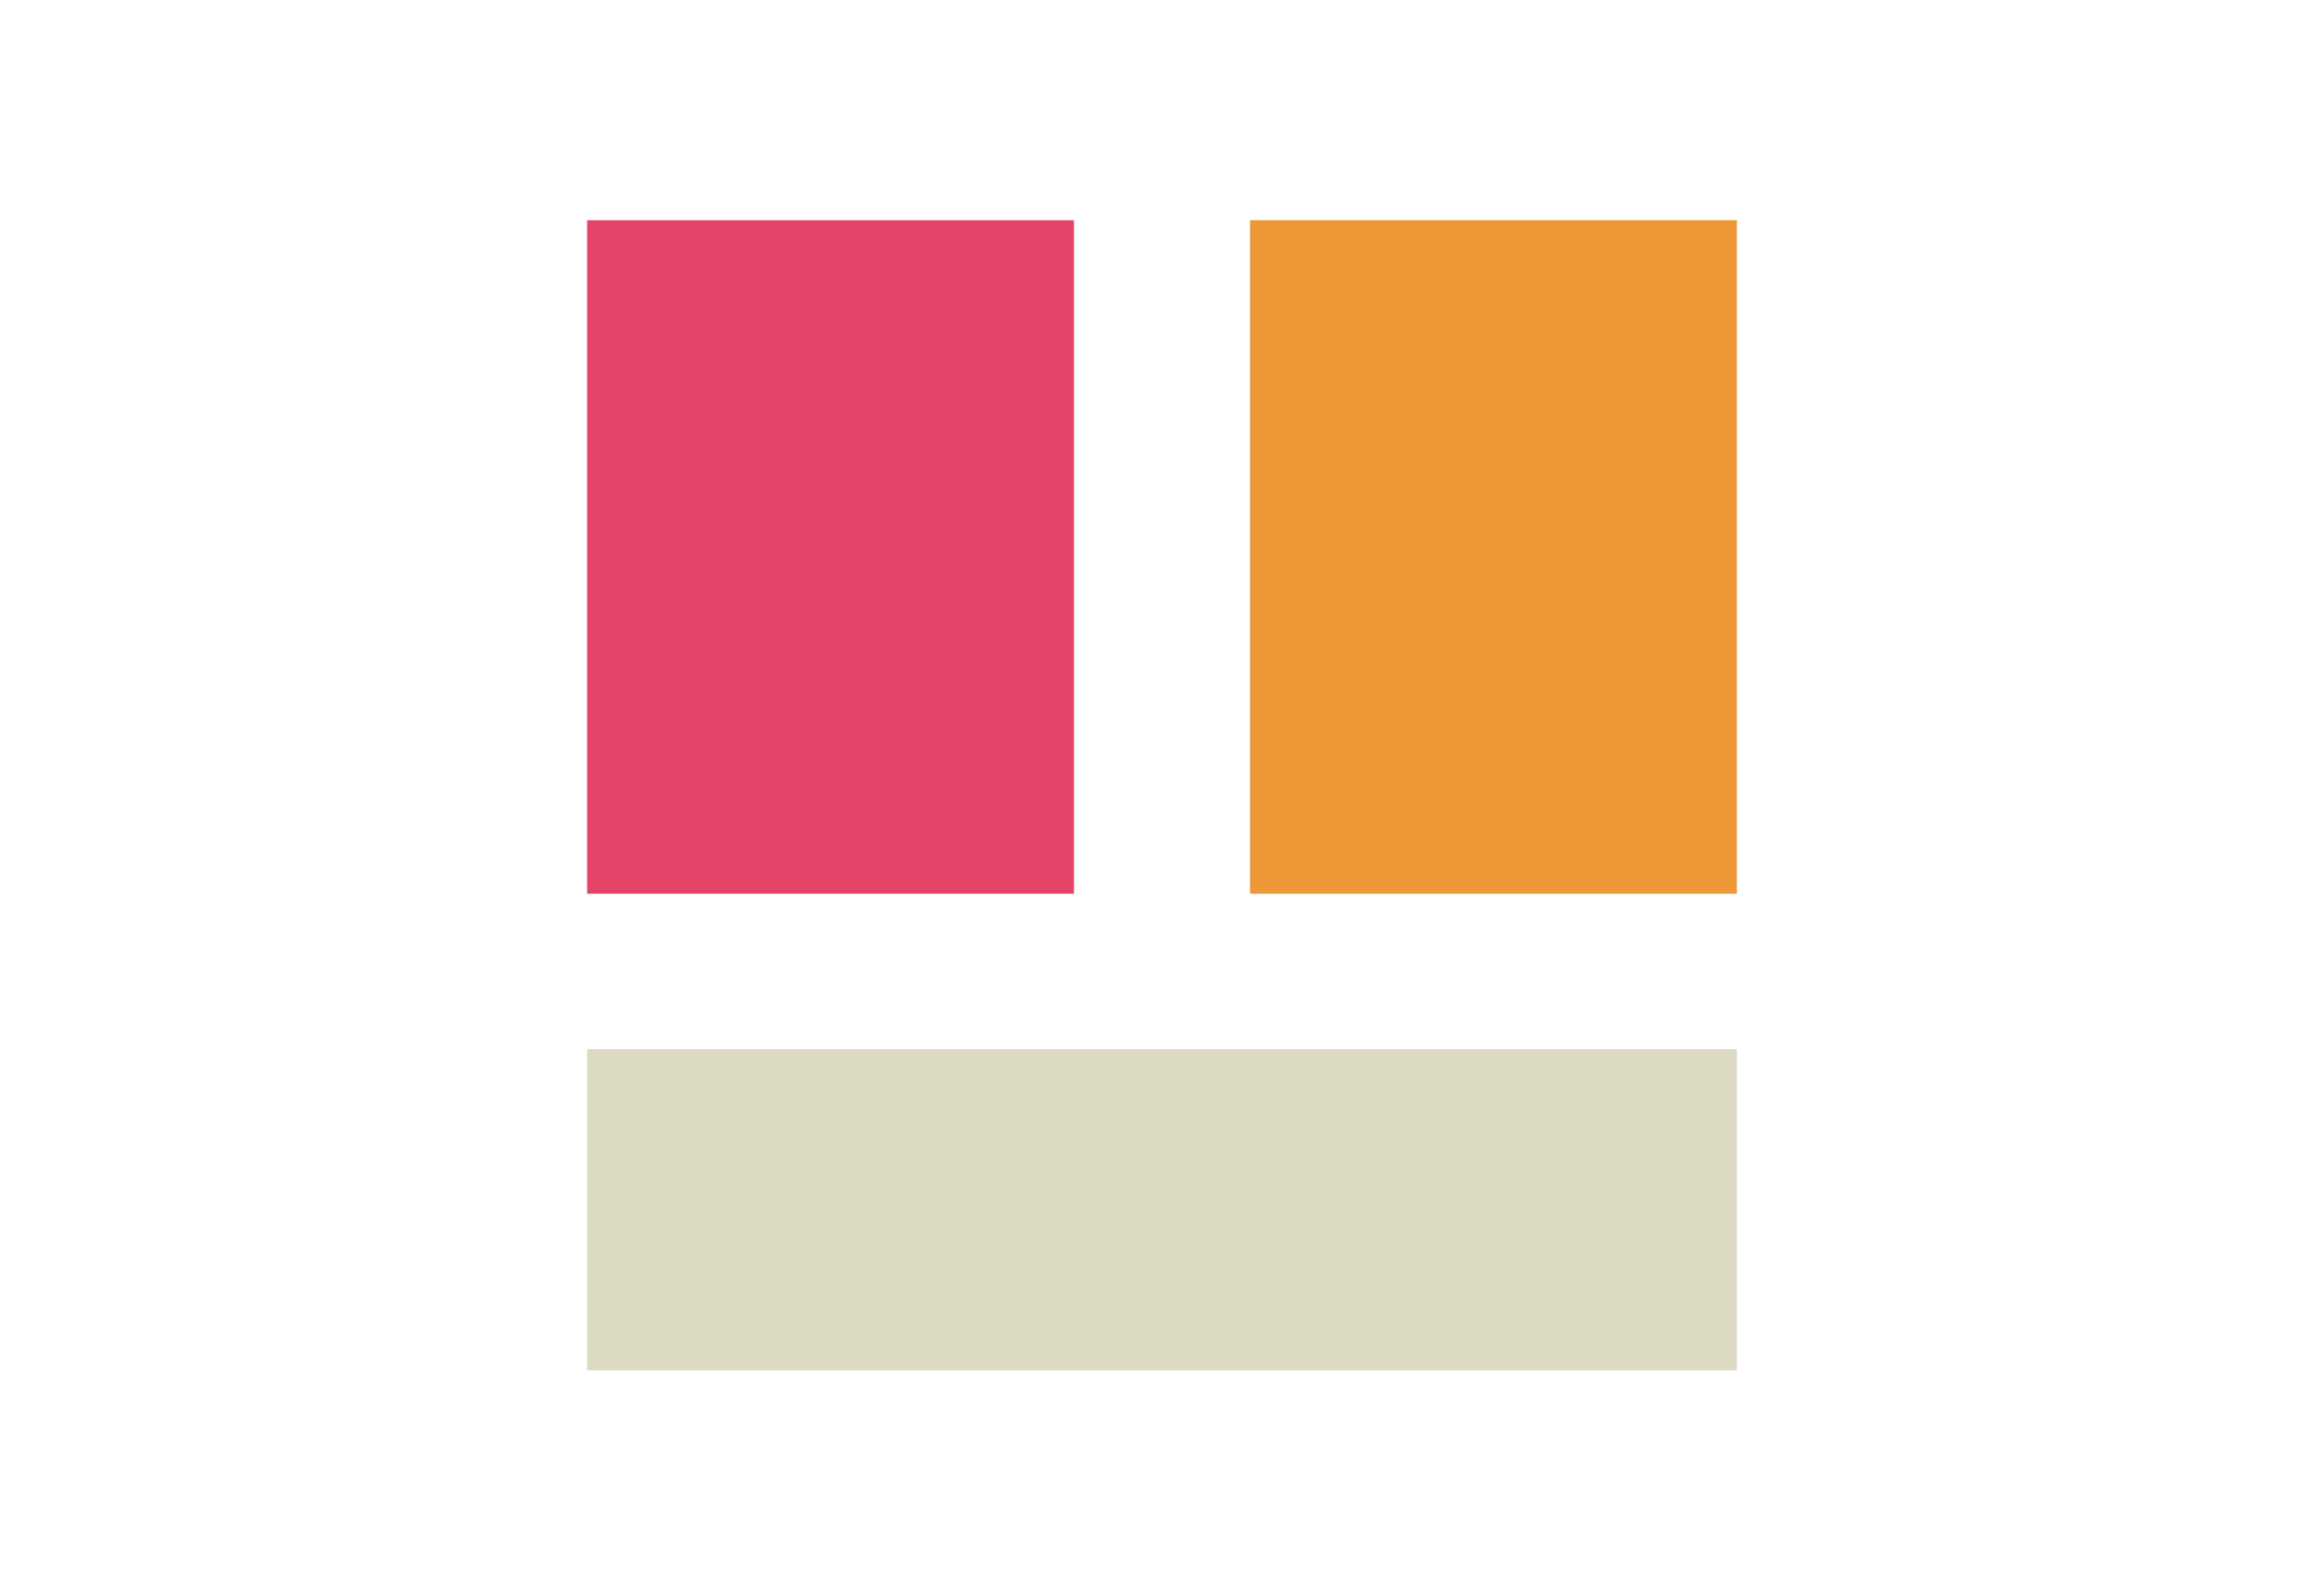 <svg width="95" height="65" viewBox="0 0 95 65" fill="none" xmlns="http://www.w3.org/2000/svg">
<rect width="95" height="65" fill="white"/>
<rect x="24" y="9" width="19.901" height="27.523" fill="#E44468"/>
<rect x="51.099" y="9" width="19.901" height="27.523" fill="#ED9736"/>
<rect x="24" y="56" width="13.126" height="47" transform="rotate(-90 24 56)" fill="#DCDAC3"/>
</svg>
